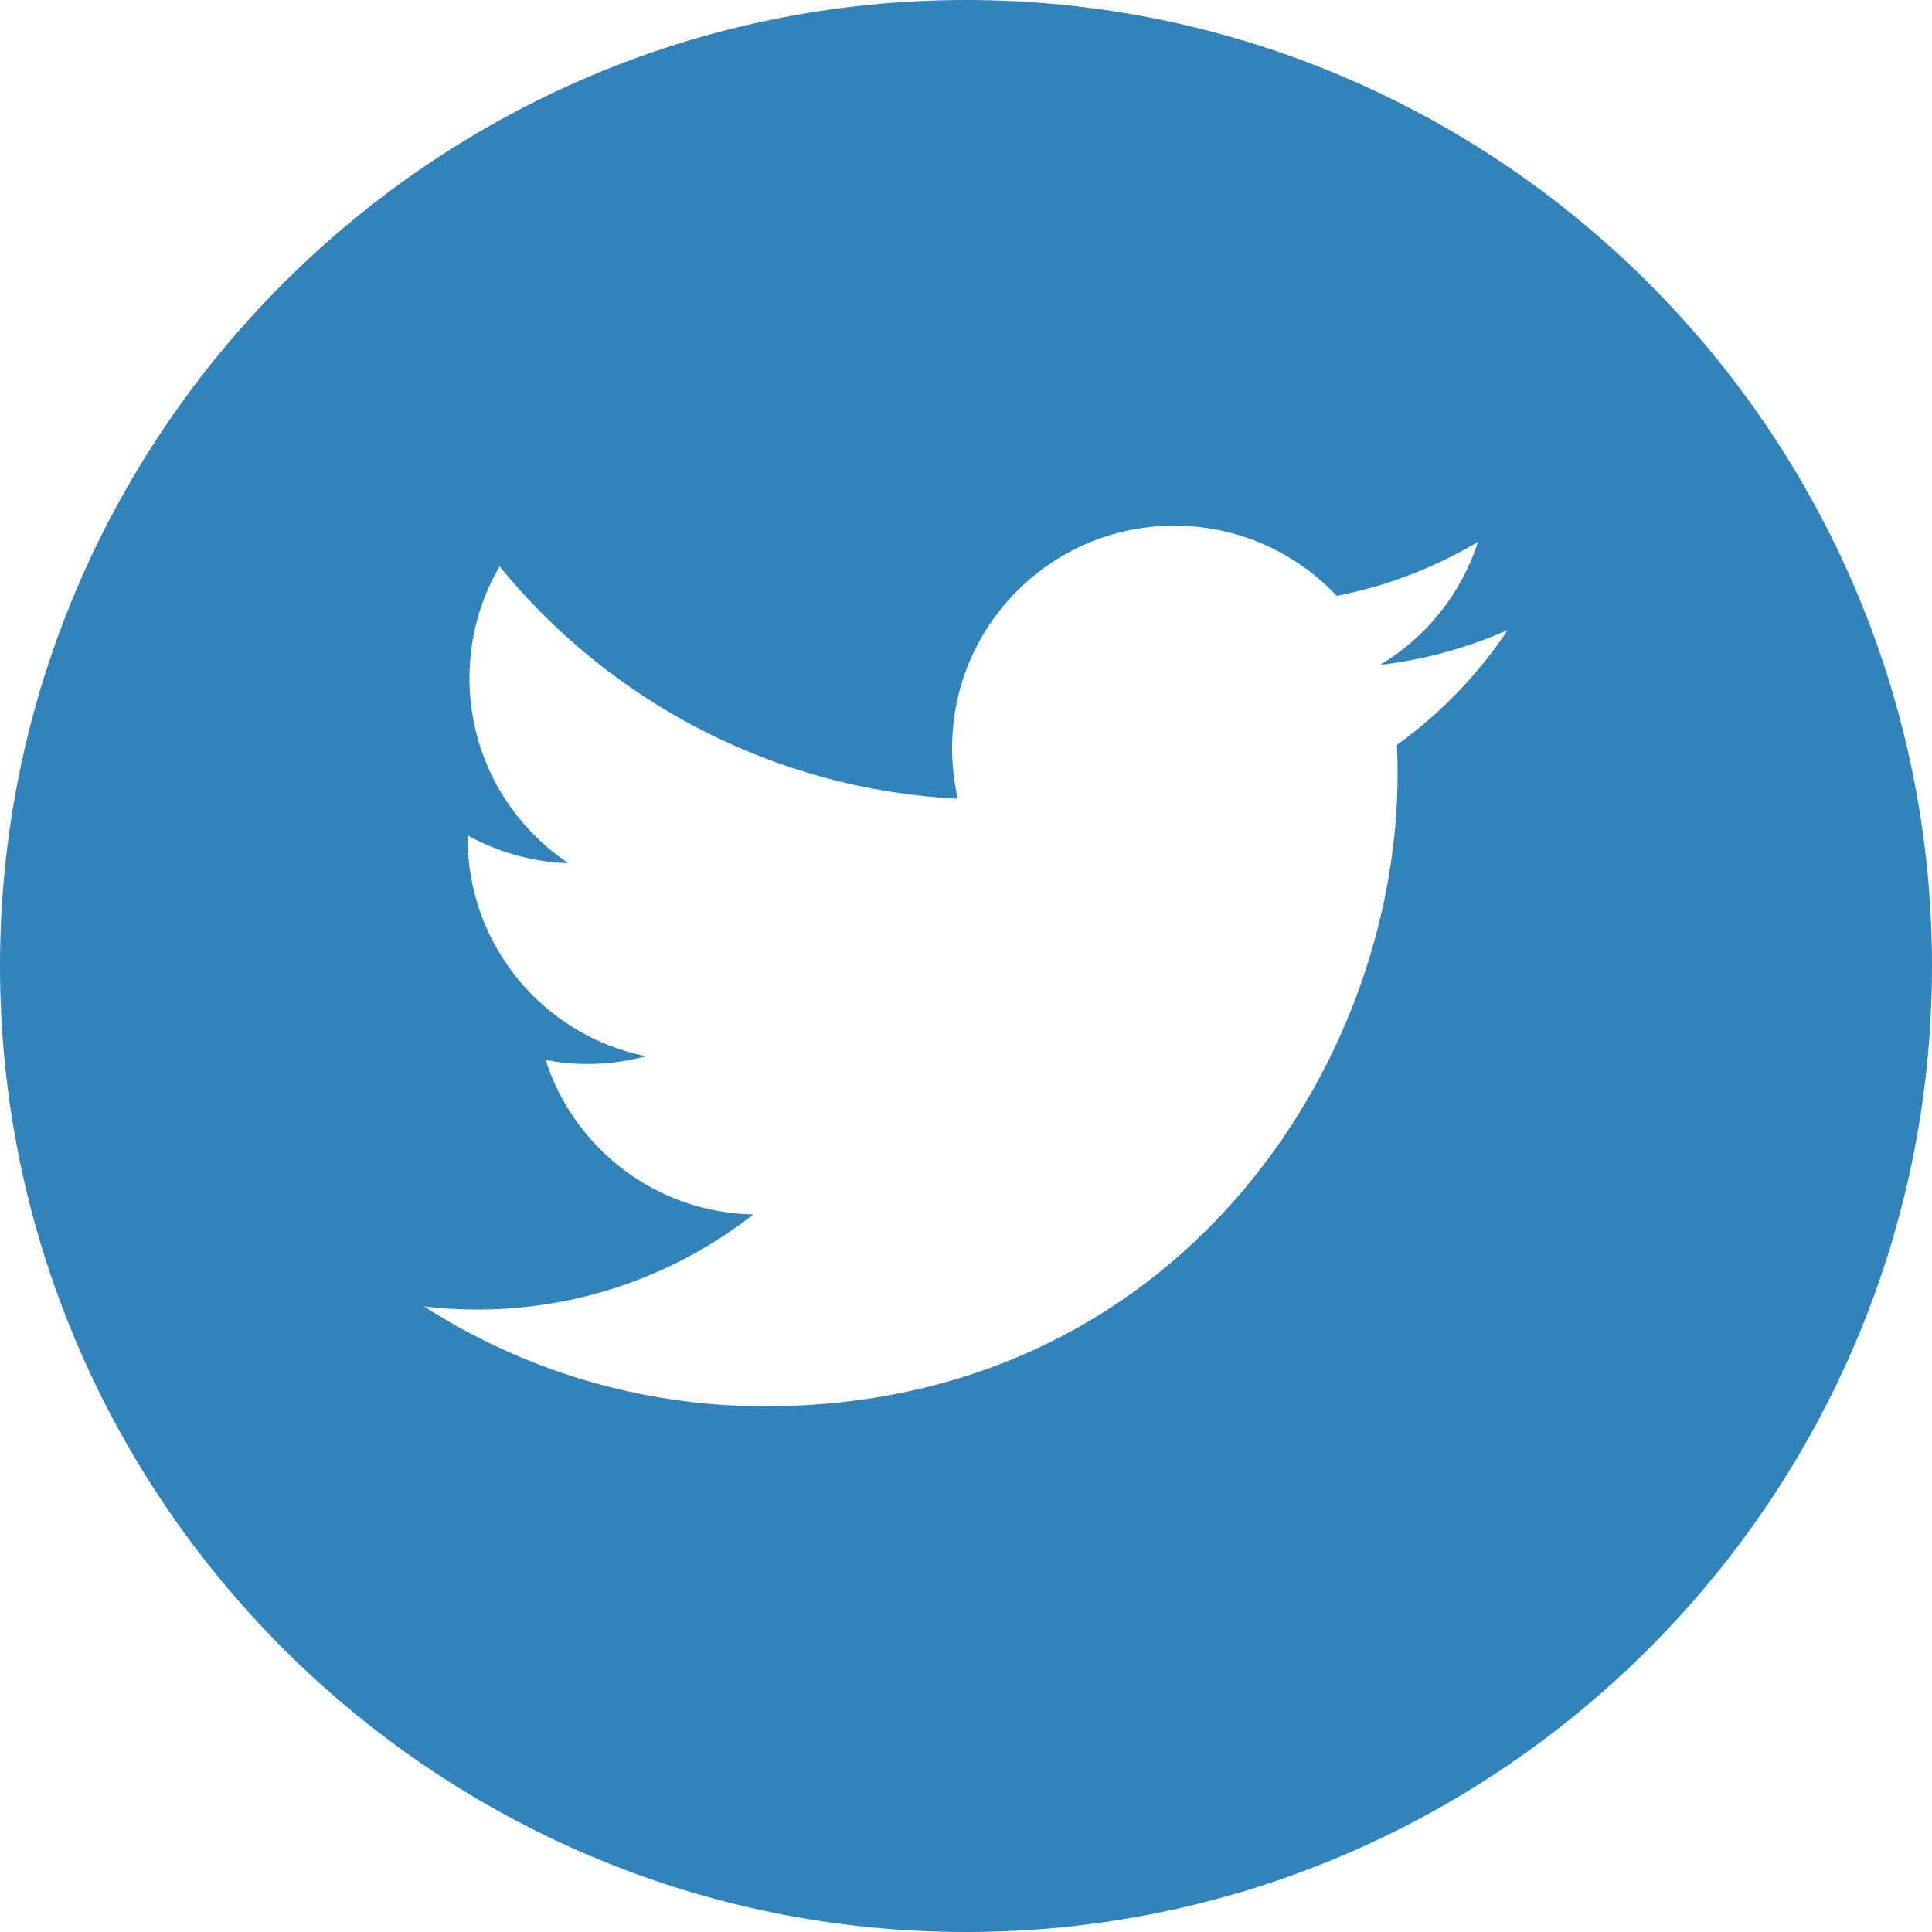 <?xml version="1.0" encoding="UTF-8" standalone="no"?>
<svg width="36px" height="36px" viewBox="0 0 36 36" version="1.1" xmlns="http://www.w3.org/2000/svg" xmlns:xlink="http://www.w3.org/1999/xlink" xmlns:sketch="http://www.bohemiancoding.com/sketch/ns">
    <!-- Generator: sketchtool 3.5.2 (25235) - http://www.bohemiancoding.com/sketch -->
    <title>twitter36</title>
    <desc>Created with sketchtool.</desc>
    <defs></defs>
    <g id="elements" stroke="none" stroke-width="1" fill="none" fill-rule="evenodd" sketch:type="MSPage">
        <g id="elements---iconset" sketch:type="MSArtboardGroup" transform="translate(-569, -80)" fill="#3183BA">
            <g id="Group-14" sketch:type="MSLayerGroup" transform="translate(569, 80)">
                <path d="M18,0 C8.075,0 0,8.075 0,18 C0,27.924 8.075,36 18,36 C27.924,36 36,27.924 36,18 C36,8.075 27.926,0 18,0 L18,0 Z M26.03,13.88 C26.038,14.059 26.042,14.238 26.042,14.418 C26.042,19.893 21.876,26.204 14.254,26.204 C11.914,26.204 9.736,25.52 7.903,24.344 C8.227,24.383 8.557,24.402 8.891,24.402 C10.833,24.402 12.619,23.739 14.037,22.629 C12.224,22.595 10.694,21.398 10.167,19.751 C10.419,19.799 10.679,19.826 10.945,19.826 C11.323,19.826 11.69,19.776 12.037,19.681 C10.142,19.301 8.714,17.627 8.714,15.619 C8.714,15.602 8.714,15.583 8.715,15.567 C9.273,15.876 9.912,16.063 10.591,16.084 C9.48,15.343 8.748,14.074 8.748,12.637 C8.748,11.877 8.952,11.165 9.309,10.553 C11.351,13.06 14.405,14.709 17.848,14.883 C17.777,14.579 17.741,14.264 17.741,13.938 C17.741,11.651 19.596,9.795 21.883,9.795 C23.075,9.795 24.151,10.299 24.908,11.103 C25.852,10.918 26.737,10.574 27.539,10.098 C27.228,11.066 26.573,11.877 25.715,12.39 C26.554,12.29 27.355,12.068 28.095,11.739 C27.542,12.568 26.84,13.298 26.03,13.88 L26.03,13.88 Z" id="twitter36" sketch:type="MSShapeGroup"></path>
            </g>
        </g>
    </g>
</svg>